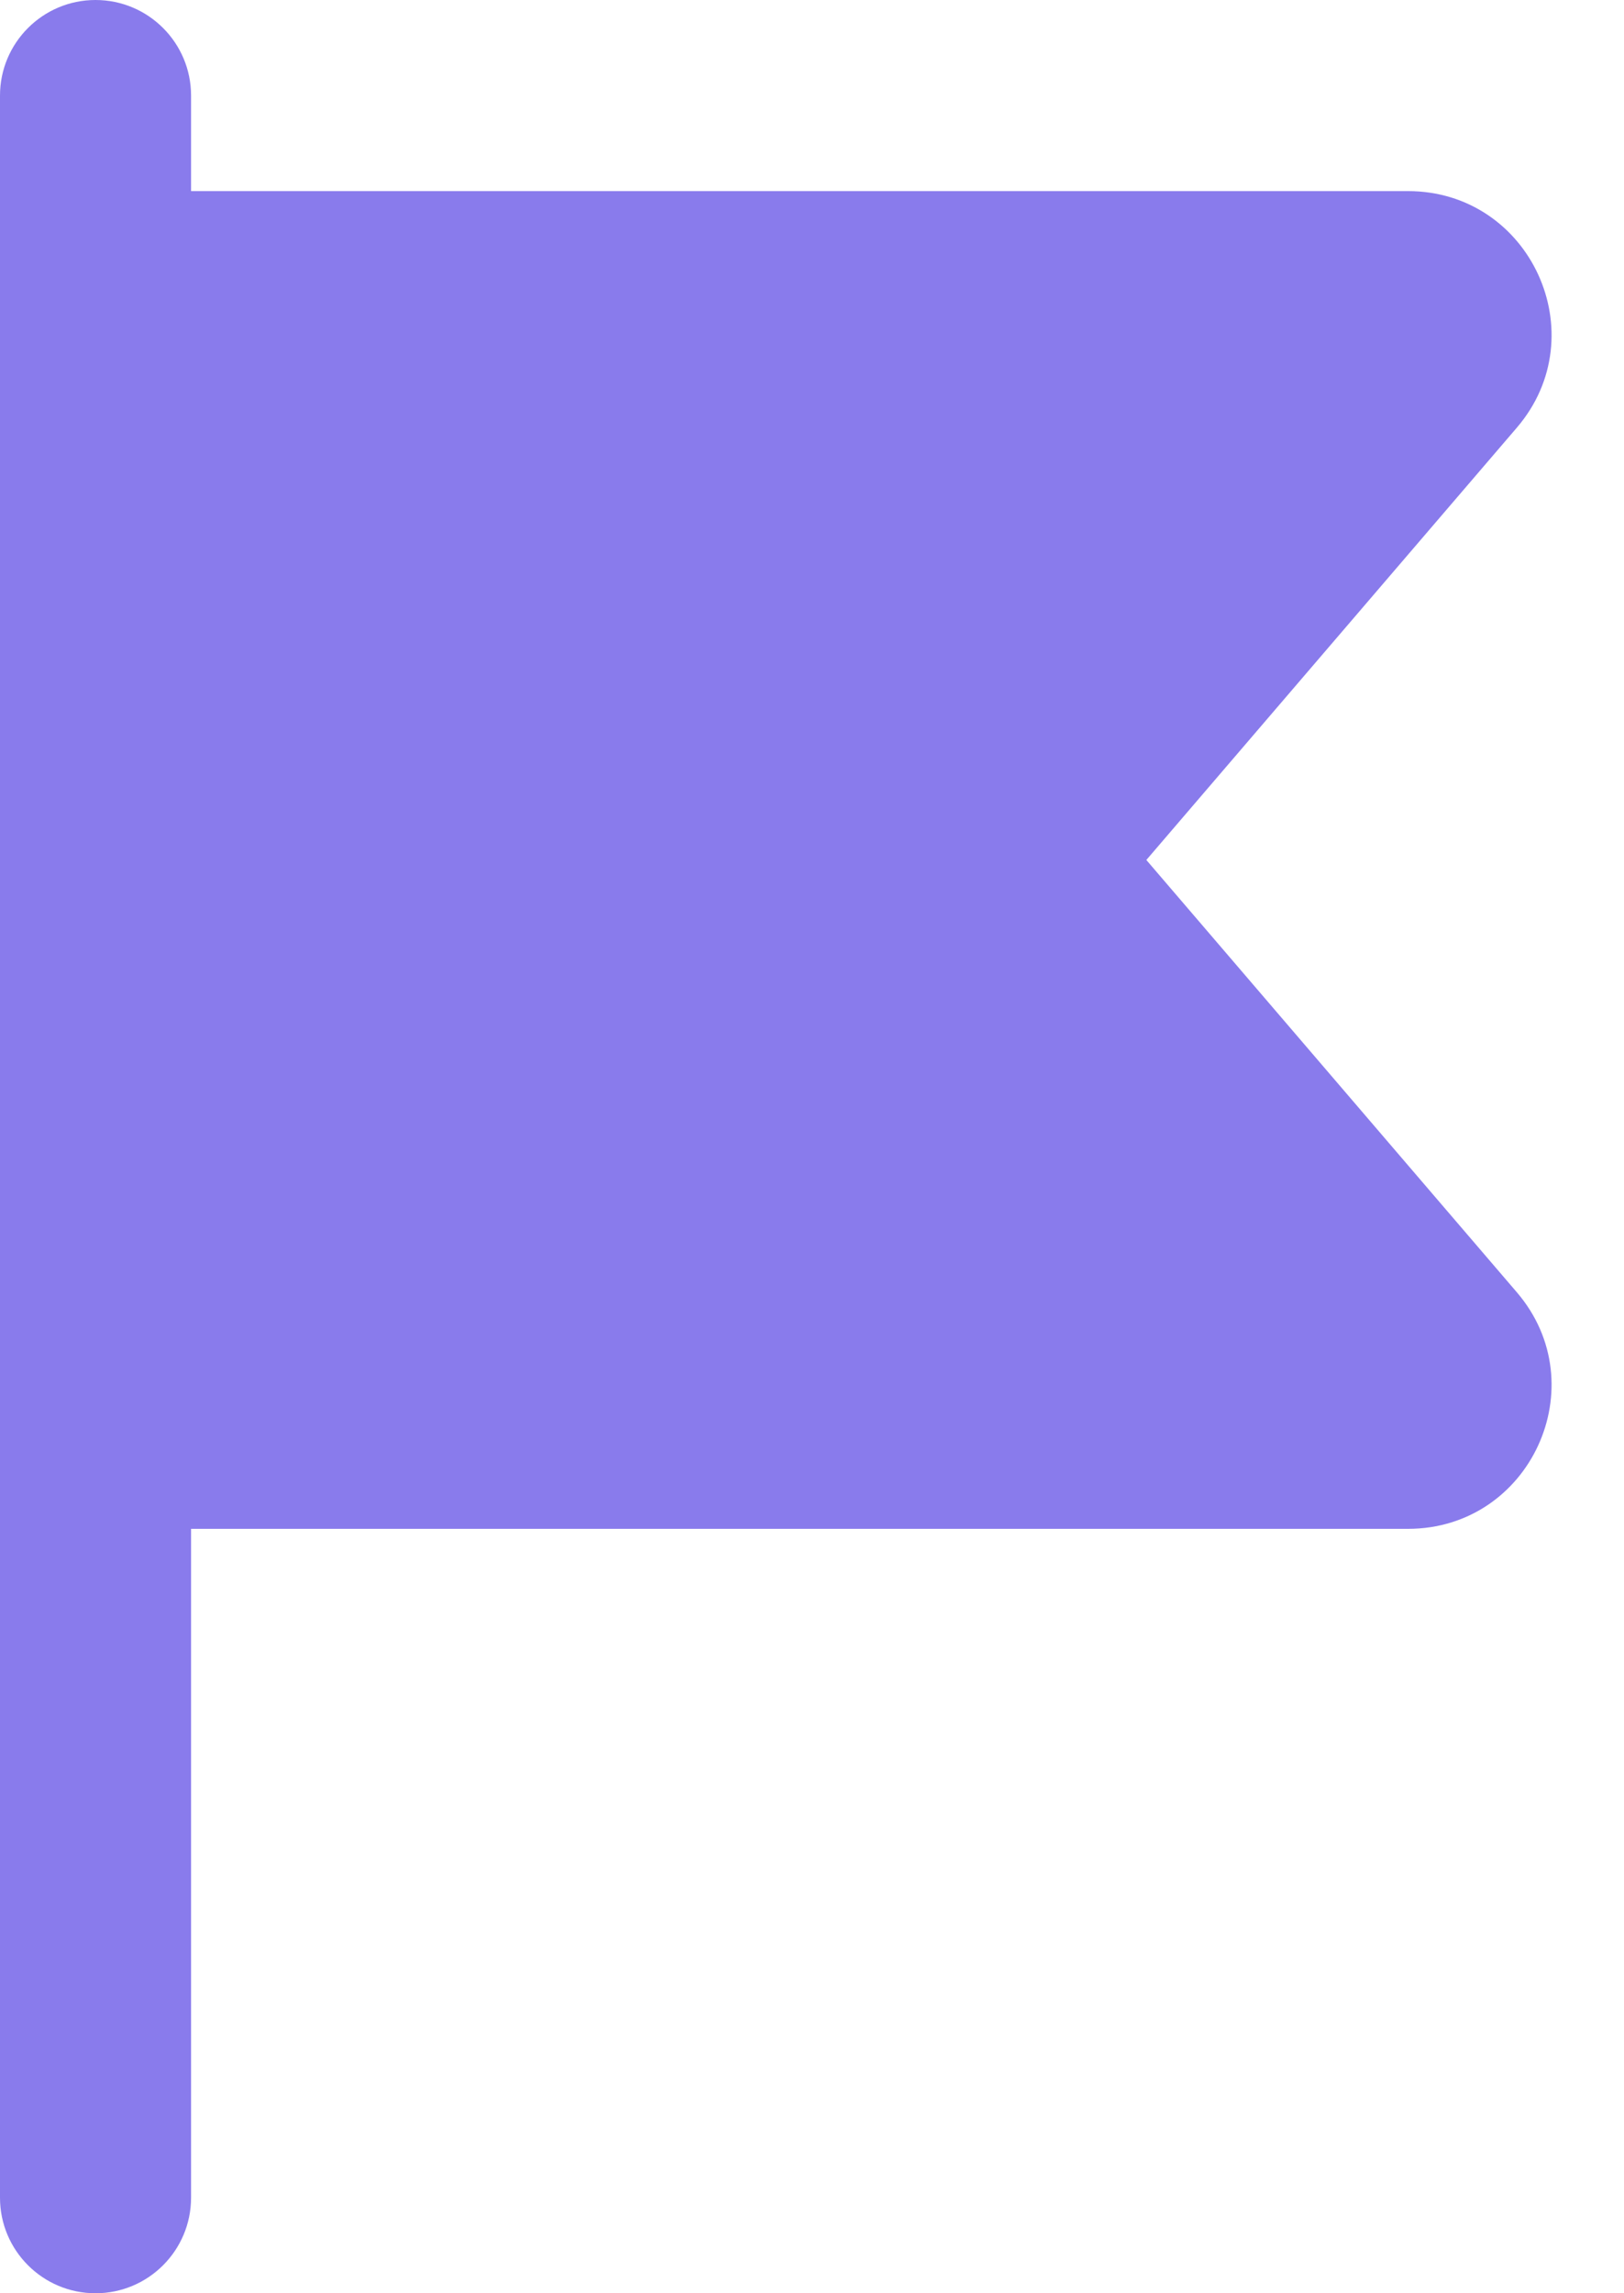 <?xml version="1.0" encoding="UTF-8"?>
<svg width="17px" height="24px" viewBox="0 0 17 24" version="1.1" xmlns="http://www.w3.org/2000/svg" xmlns:xlink="http://www.w3.org/1999/xlink">
    <title>Flag</title>
    <g id="Page-1" stroke="none" stroke-width="1" fill="none" fill-rule="evenodd">
        <g id="Flag" fill="#897BEC" fill-rule="nonzero">
            <path d="M0,16 L0,9 L0,2 L14.739,2 C16.02,2 16.712,3.503 15.878,4.476 L12,9 L15.878,13.524 C16.712,14.497 16.02,16 14.739,16 L0,16 Z" id="Path"></path>
            <path d="M0,1 C0,0.448 0.448,0 1,0 L1,0 C1.552,0 2,0.448 2,1 L2,23 C2,23.552 1.552,24 1,24 L1,24 C0.448,24 0,23.552 0,23 L0,1 Z" id="Path"></path>
        </g>
    </g>
</svg>